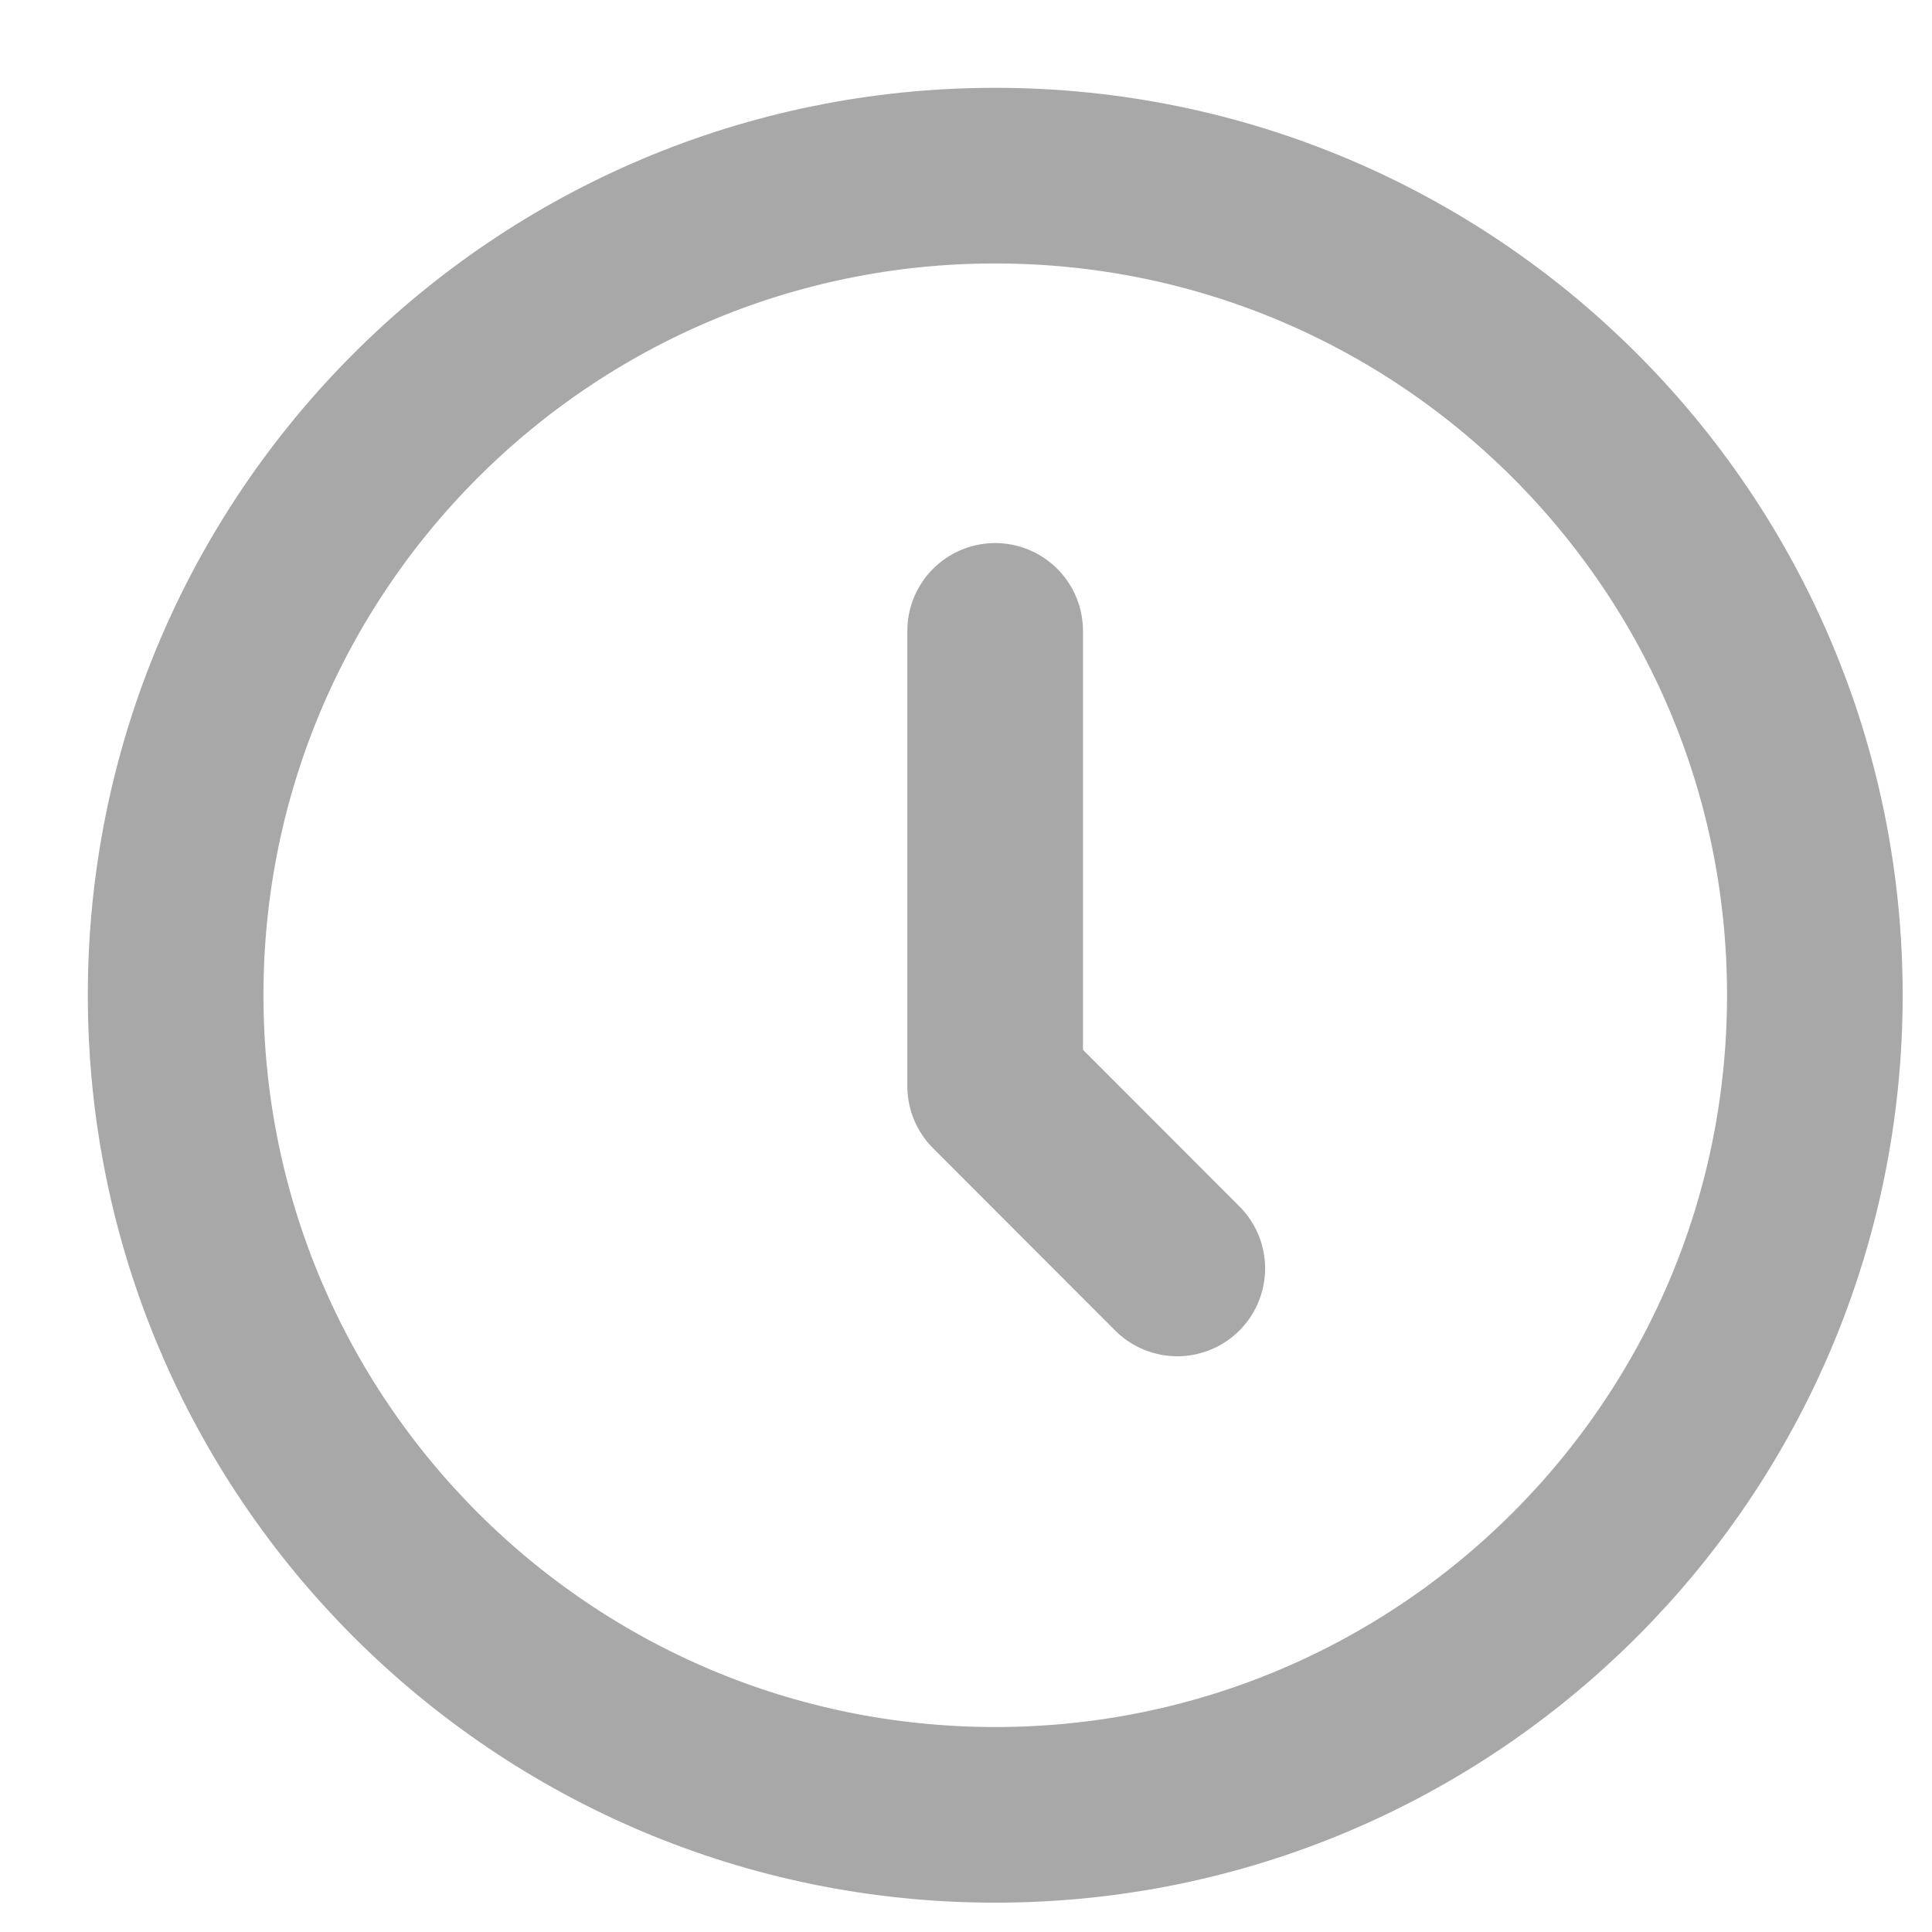 <svg width="11" height="11" viewBox="0 0 11 11" fill="none" xmlns="http://www.w3.org/2000/svg">
<path d="M5.666 3.592V6.184C5.666 6.185 5.667 6.185 5.667 6.185L6.703 7.222M10.333 5.666C10.333 8.244 8.244 10.333 5.666 10.333C3.089 10.333 1 8.244 1 5.666C1 3.089 3.089 1 5.666 1C8.244 1 10.333 3.089 10.333 5.666Z" stroke="#A8A8A8" stroke-linecap="round"/>
</svg>
